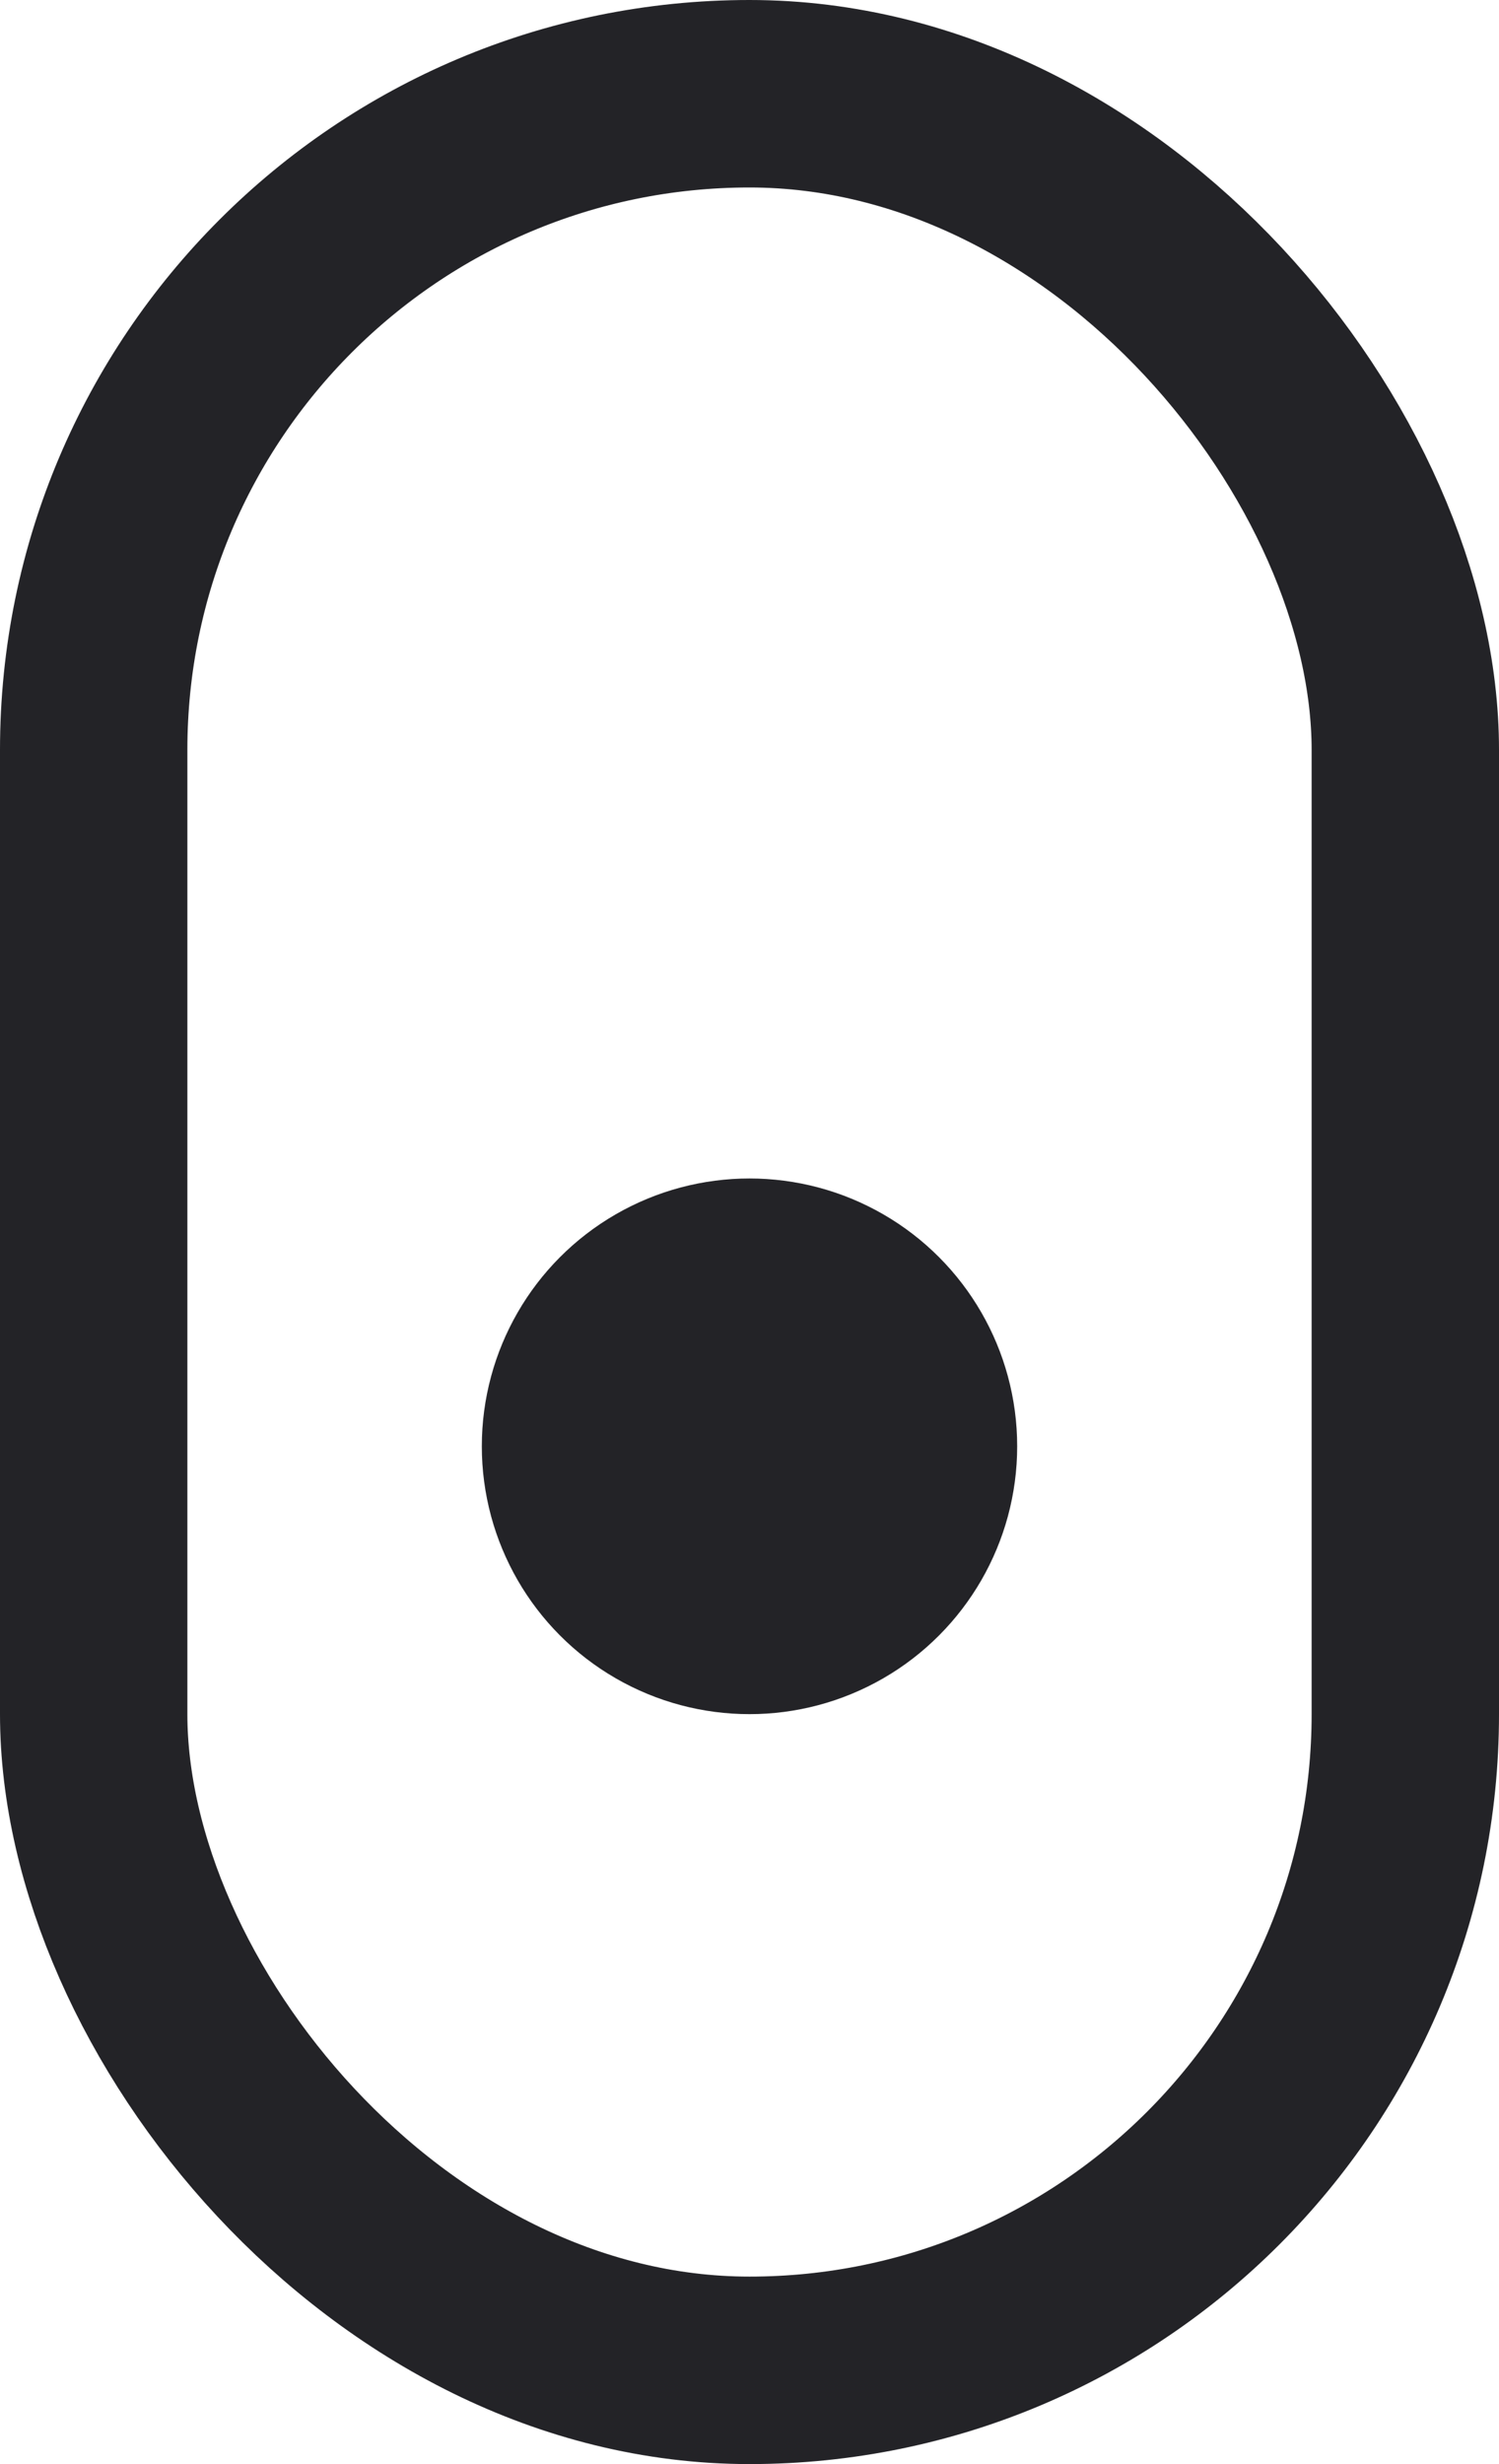 <svg width="28" height="46" viewBox="0 0 28 46" fill="none" xmlns="http://www.w3.org/2000/svg">
<g id="vector">
<rect id="rect" x="1.75" y="1.75" width="24.5" height="42.5" rx="12.25" stroke="#232327" stroke-width="3.5"/>
<circle id="elipse" cx="14" cy="27" r="5" fill="#232327"/>
</g>
</svg>
